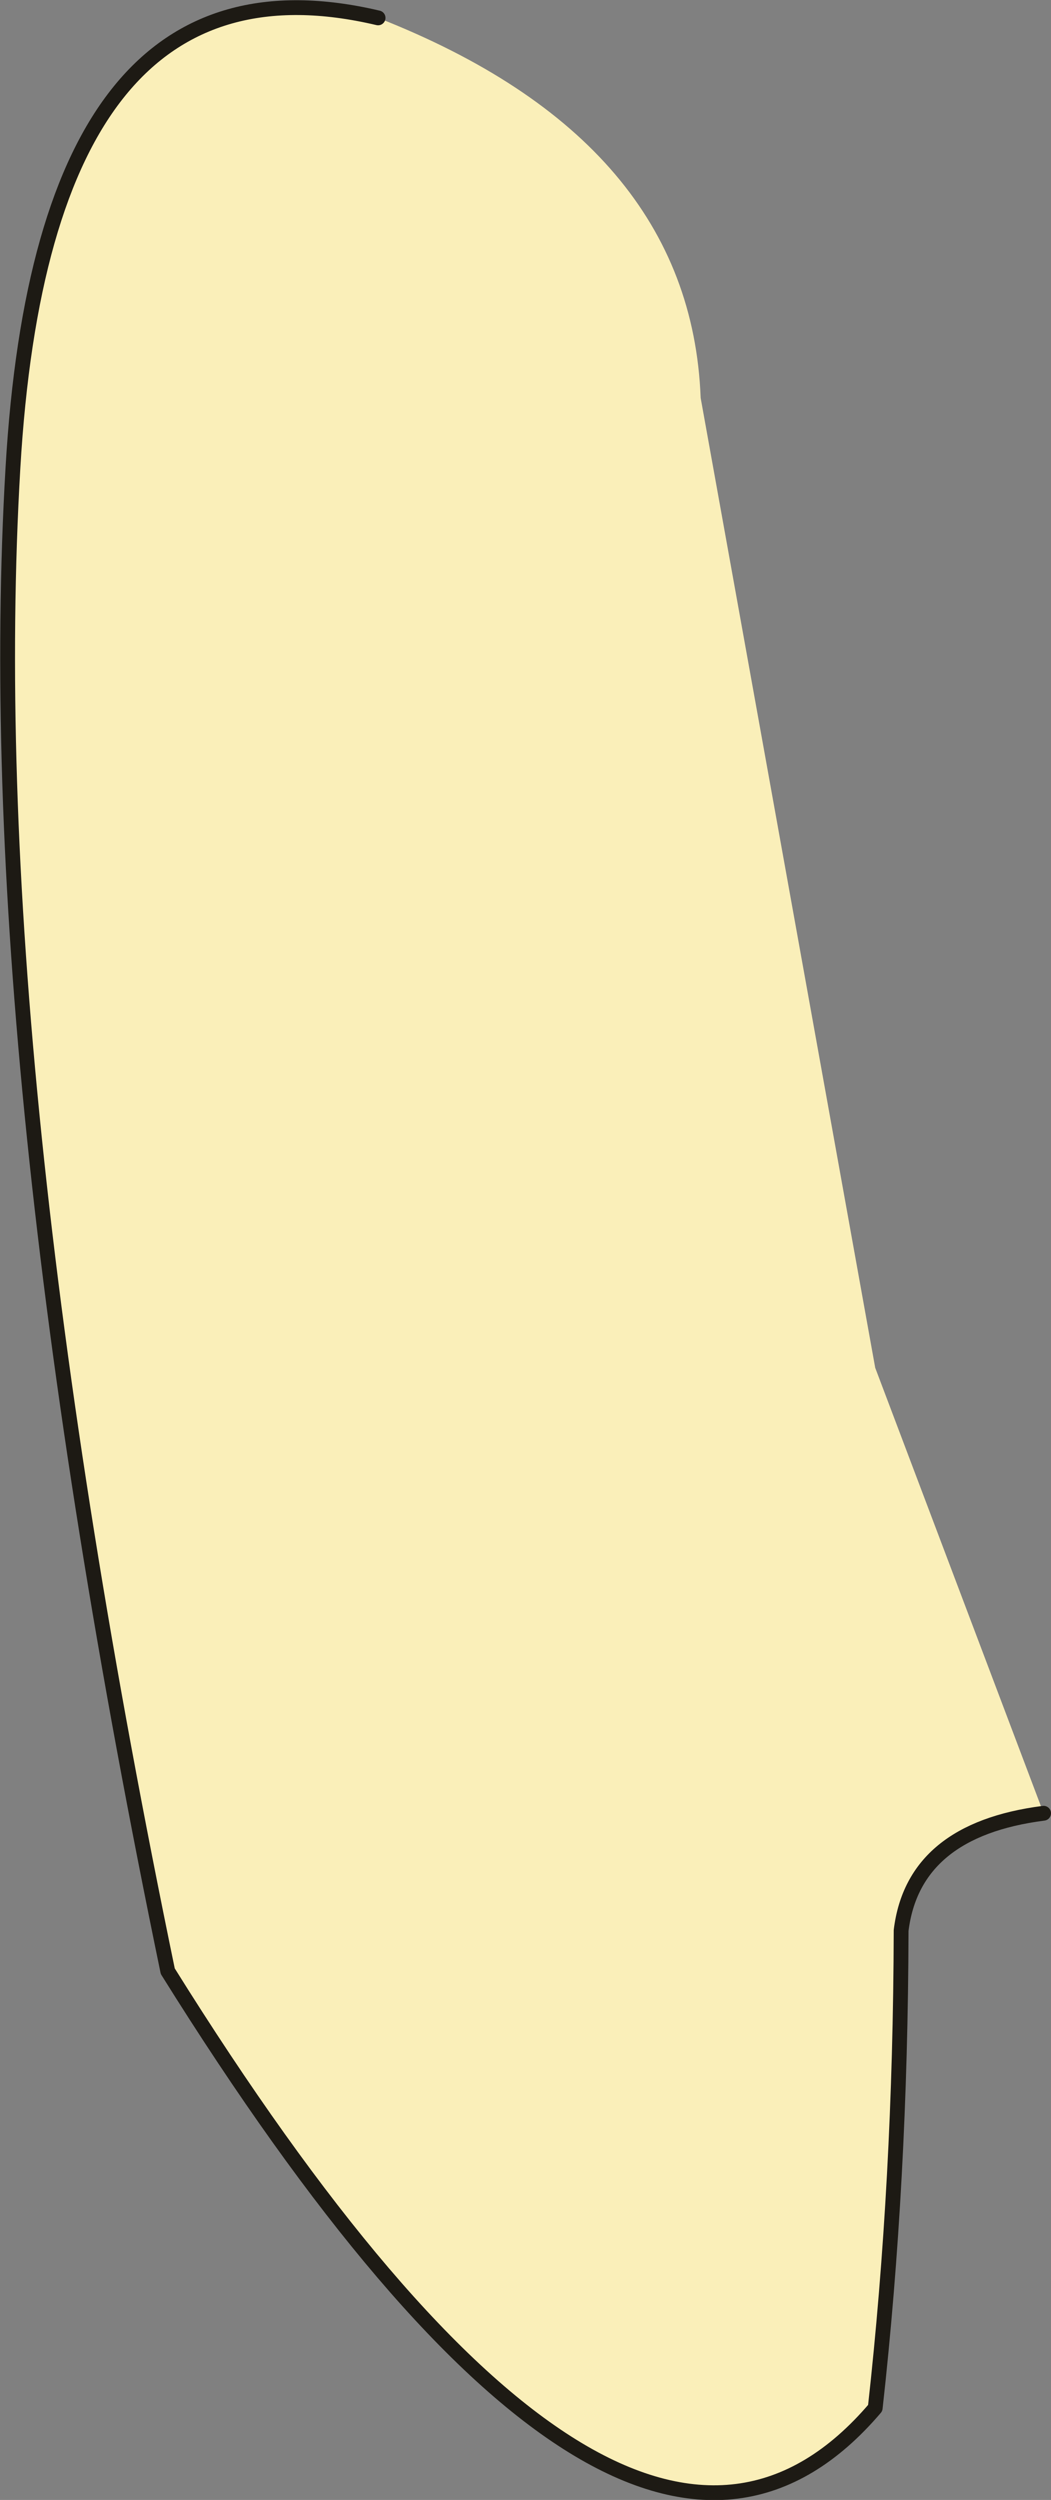<?xml version="1.0" encoding="UTF-8" standalone="no"?>
<svg xmlns:xlink="http://www.w3.org/1999/xlink" height="202.6px" width="85.2px" xmlns="http://www.w3.org/2000/svg">
  <rect width="100%" height="100%" fill="#808080" stroke="none"/>
  <g transform="matrix(1.0, 0.0, 0.0, 1.0, -1385.8, 37.95)">
    <path d="M1470.4 109.0 Q1459.85 110.35 1458.85 118.5 1458.8 138.8 1456.75 157.2 1436.4 181.1 1399.4 121.8 1384.05 47.65 1386.85 -0.05 1389.35 -42.9 1416.45 -36.5 1441.8 -26.55 1442.6 -5.7 L1456.75 72.9 1470.4 109.0" fill="#faefb9" fill-opacity="0.996" fill-rule="evenodd" stroke="none"/>
    <path d="M1416.45 -36.5 Q1389.35 -42.9 1386.85 -0.05 1384.05 47.65 1399.4 121.8 1436.4 181.1 1456.75 157.2 1458.8 138.8 1458.85 118.5 1459.85 110.35 1470.4 109.0" fill="none" stroke="#1d1a14" stroke-linecap="round" stroke-linejoin="round" stroke-width="1.2"/>
  </g>
</svg>
